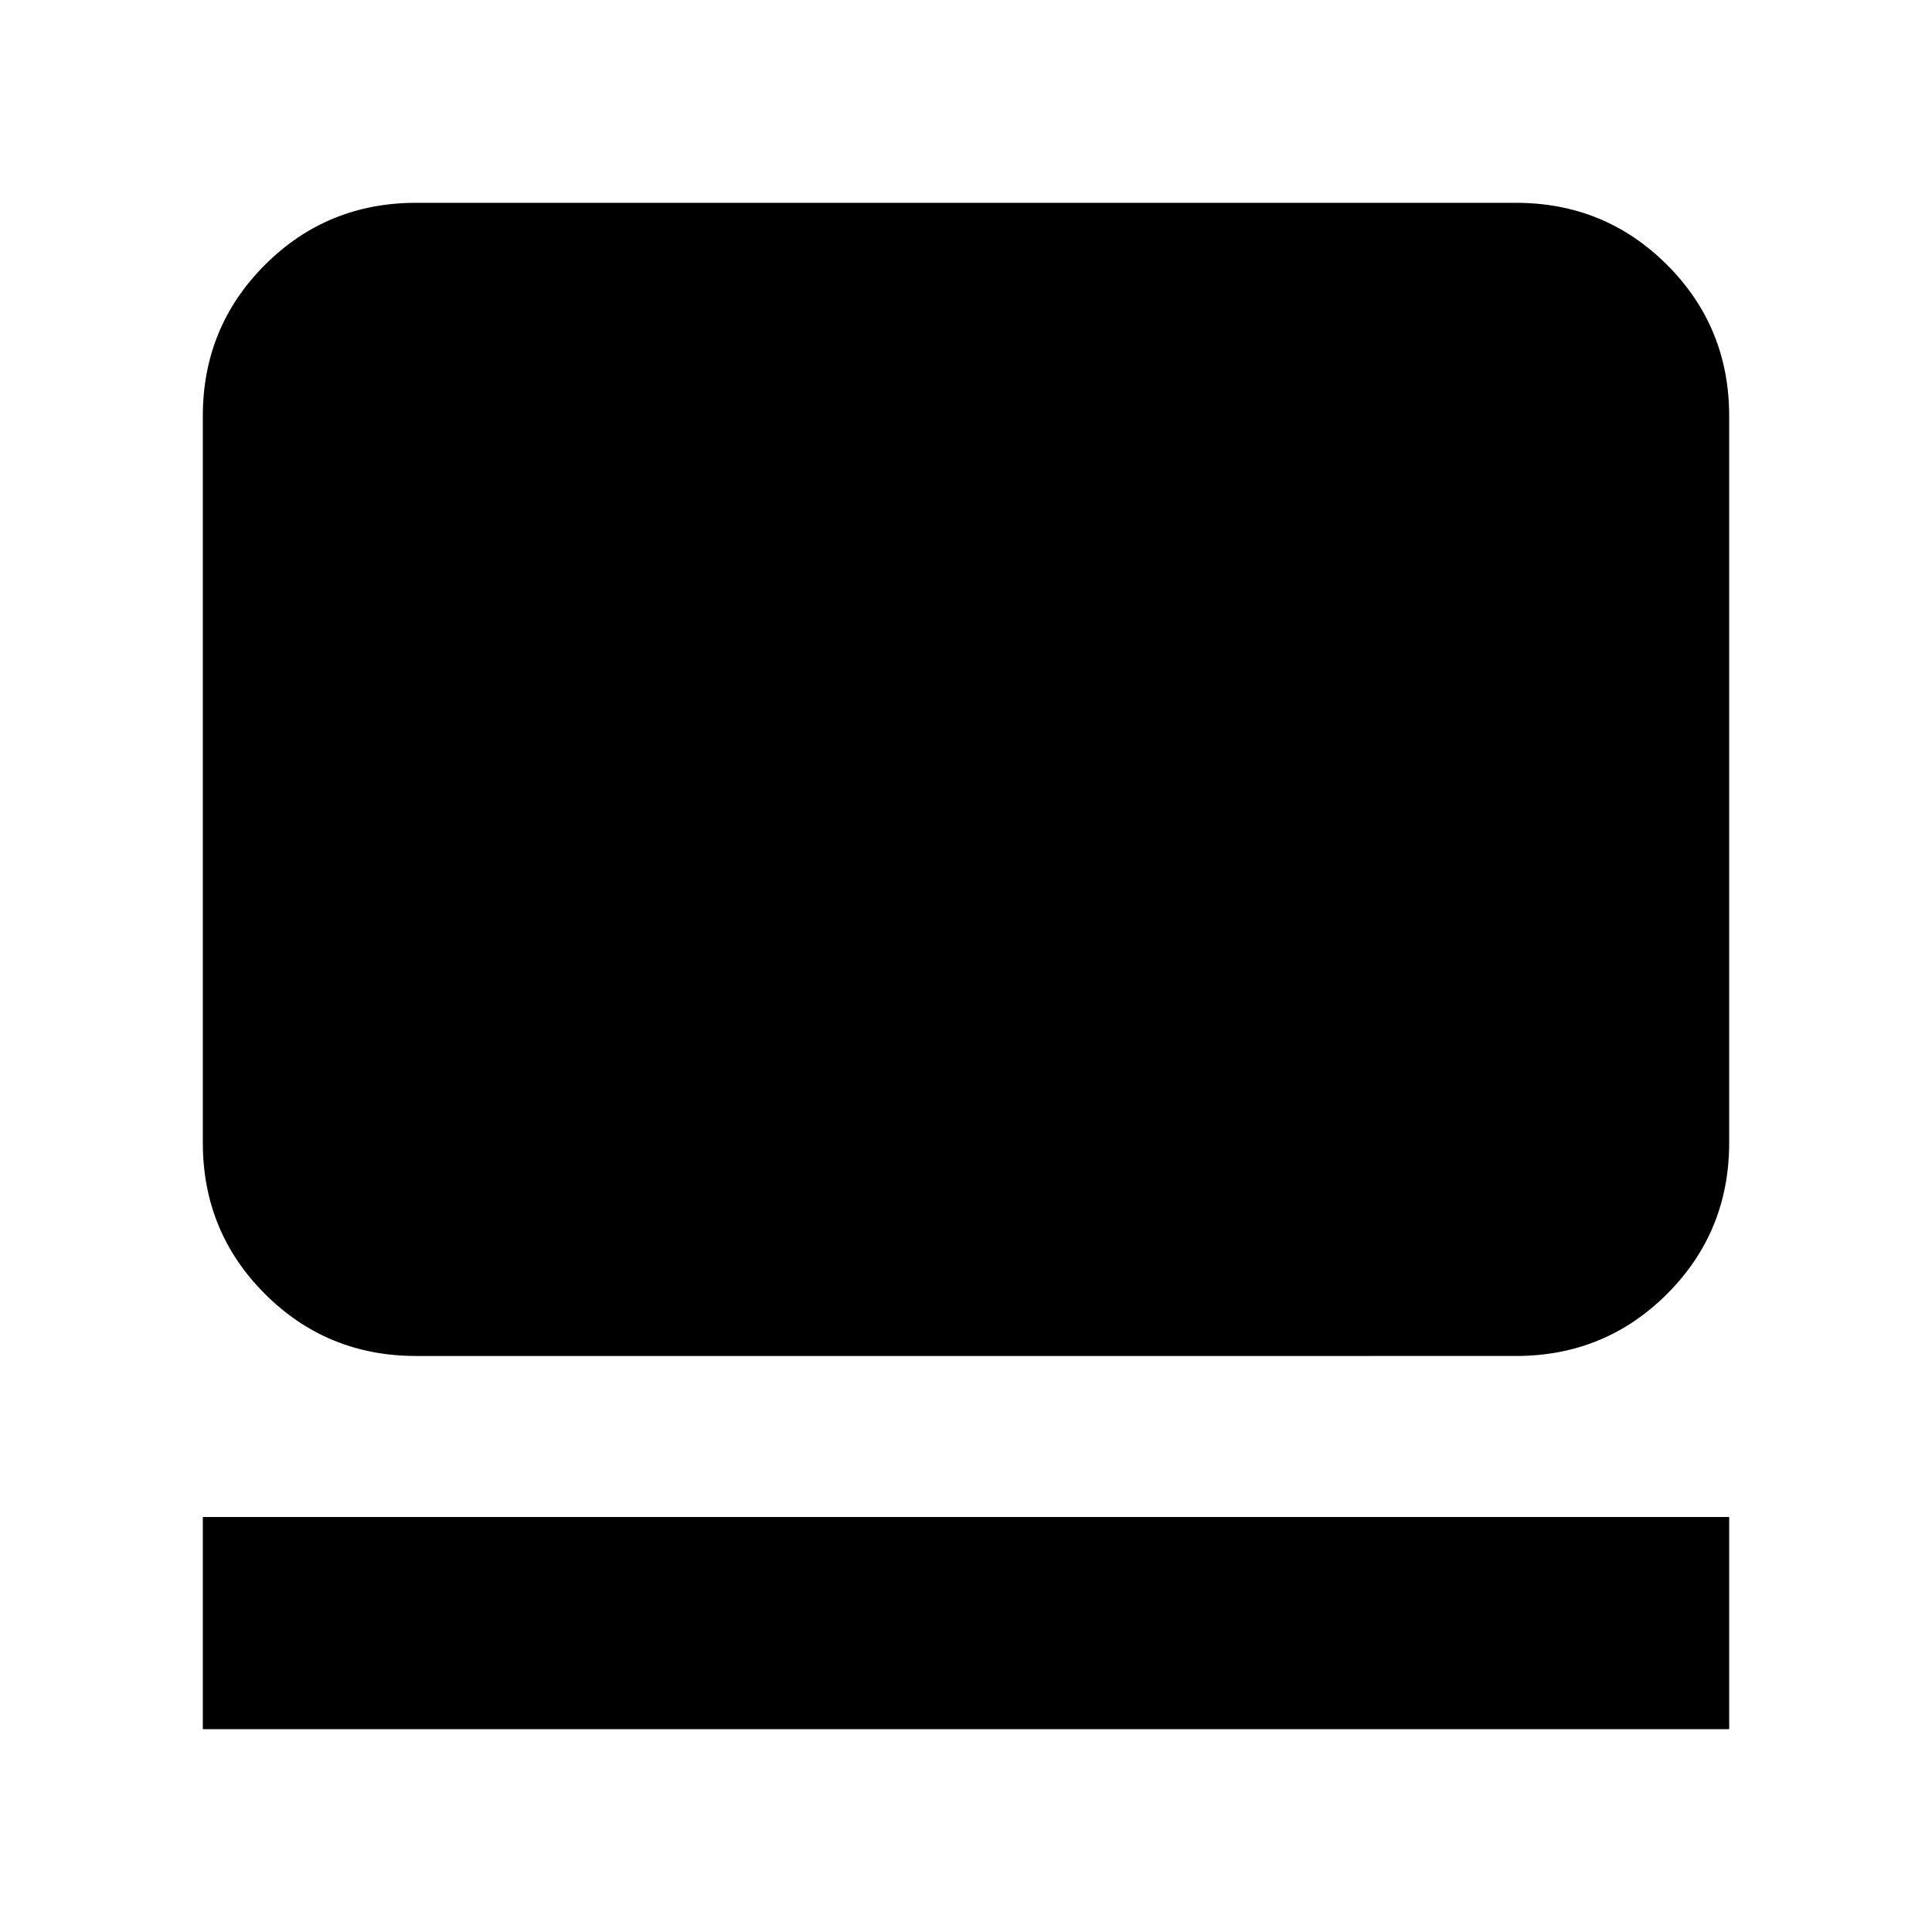 <svg xmlns="http://www.w3.org/2000/svg" height="24" viewBox="0 -960 960 960" width="24"><path d="M100.78-100.78v-105.44h758.44v105.44H100.78Zm106-185.44q-44.3 0-75.15-30.85-30.85-30.84-30.85-75.15v-361q0-44.3 30.85-75.15 30.85-30.85 75.15-30.85h546.44q44.3 0 75.15 30.85 30.85 30.85 30.85 75.15v361q0 44.31-30.85 75.15-30.85 30.85-75.15 30.85H206.78Z"/></svg>